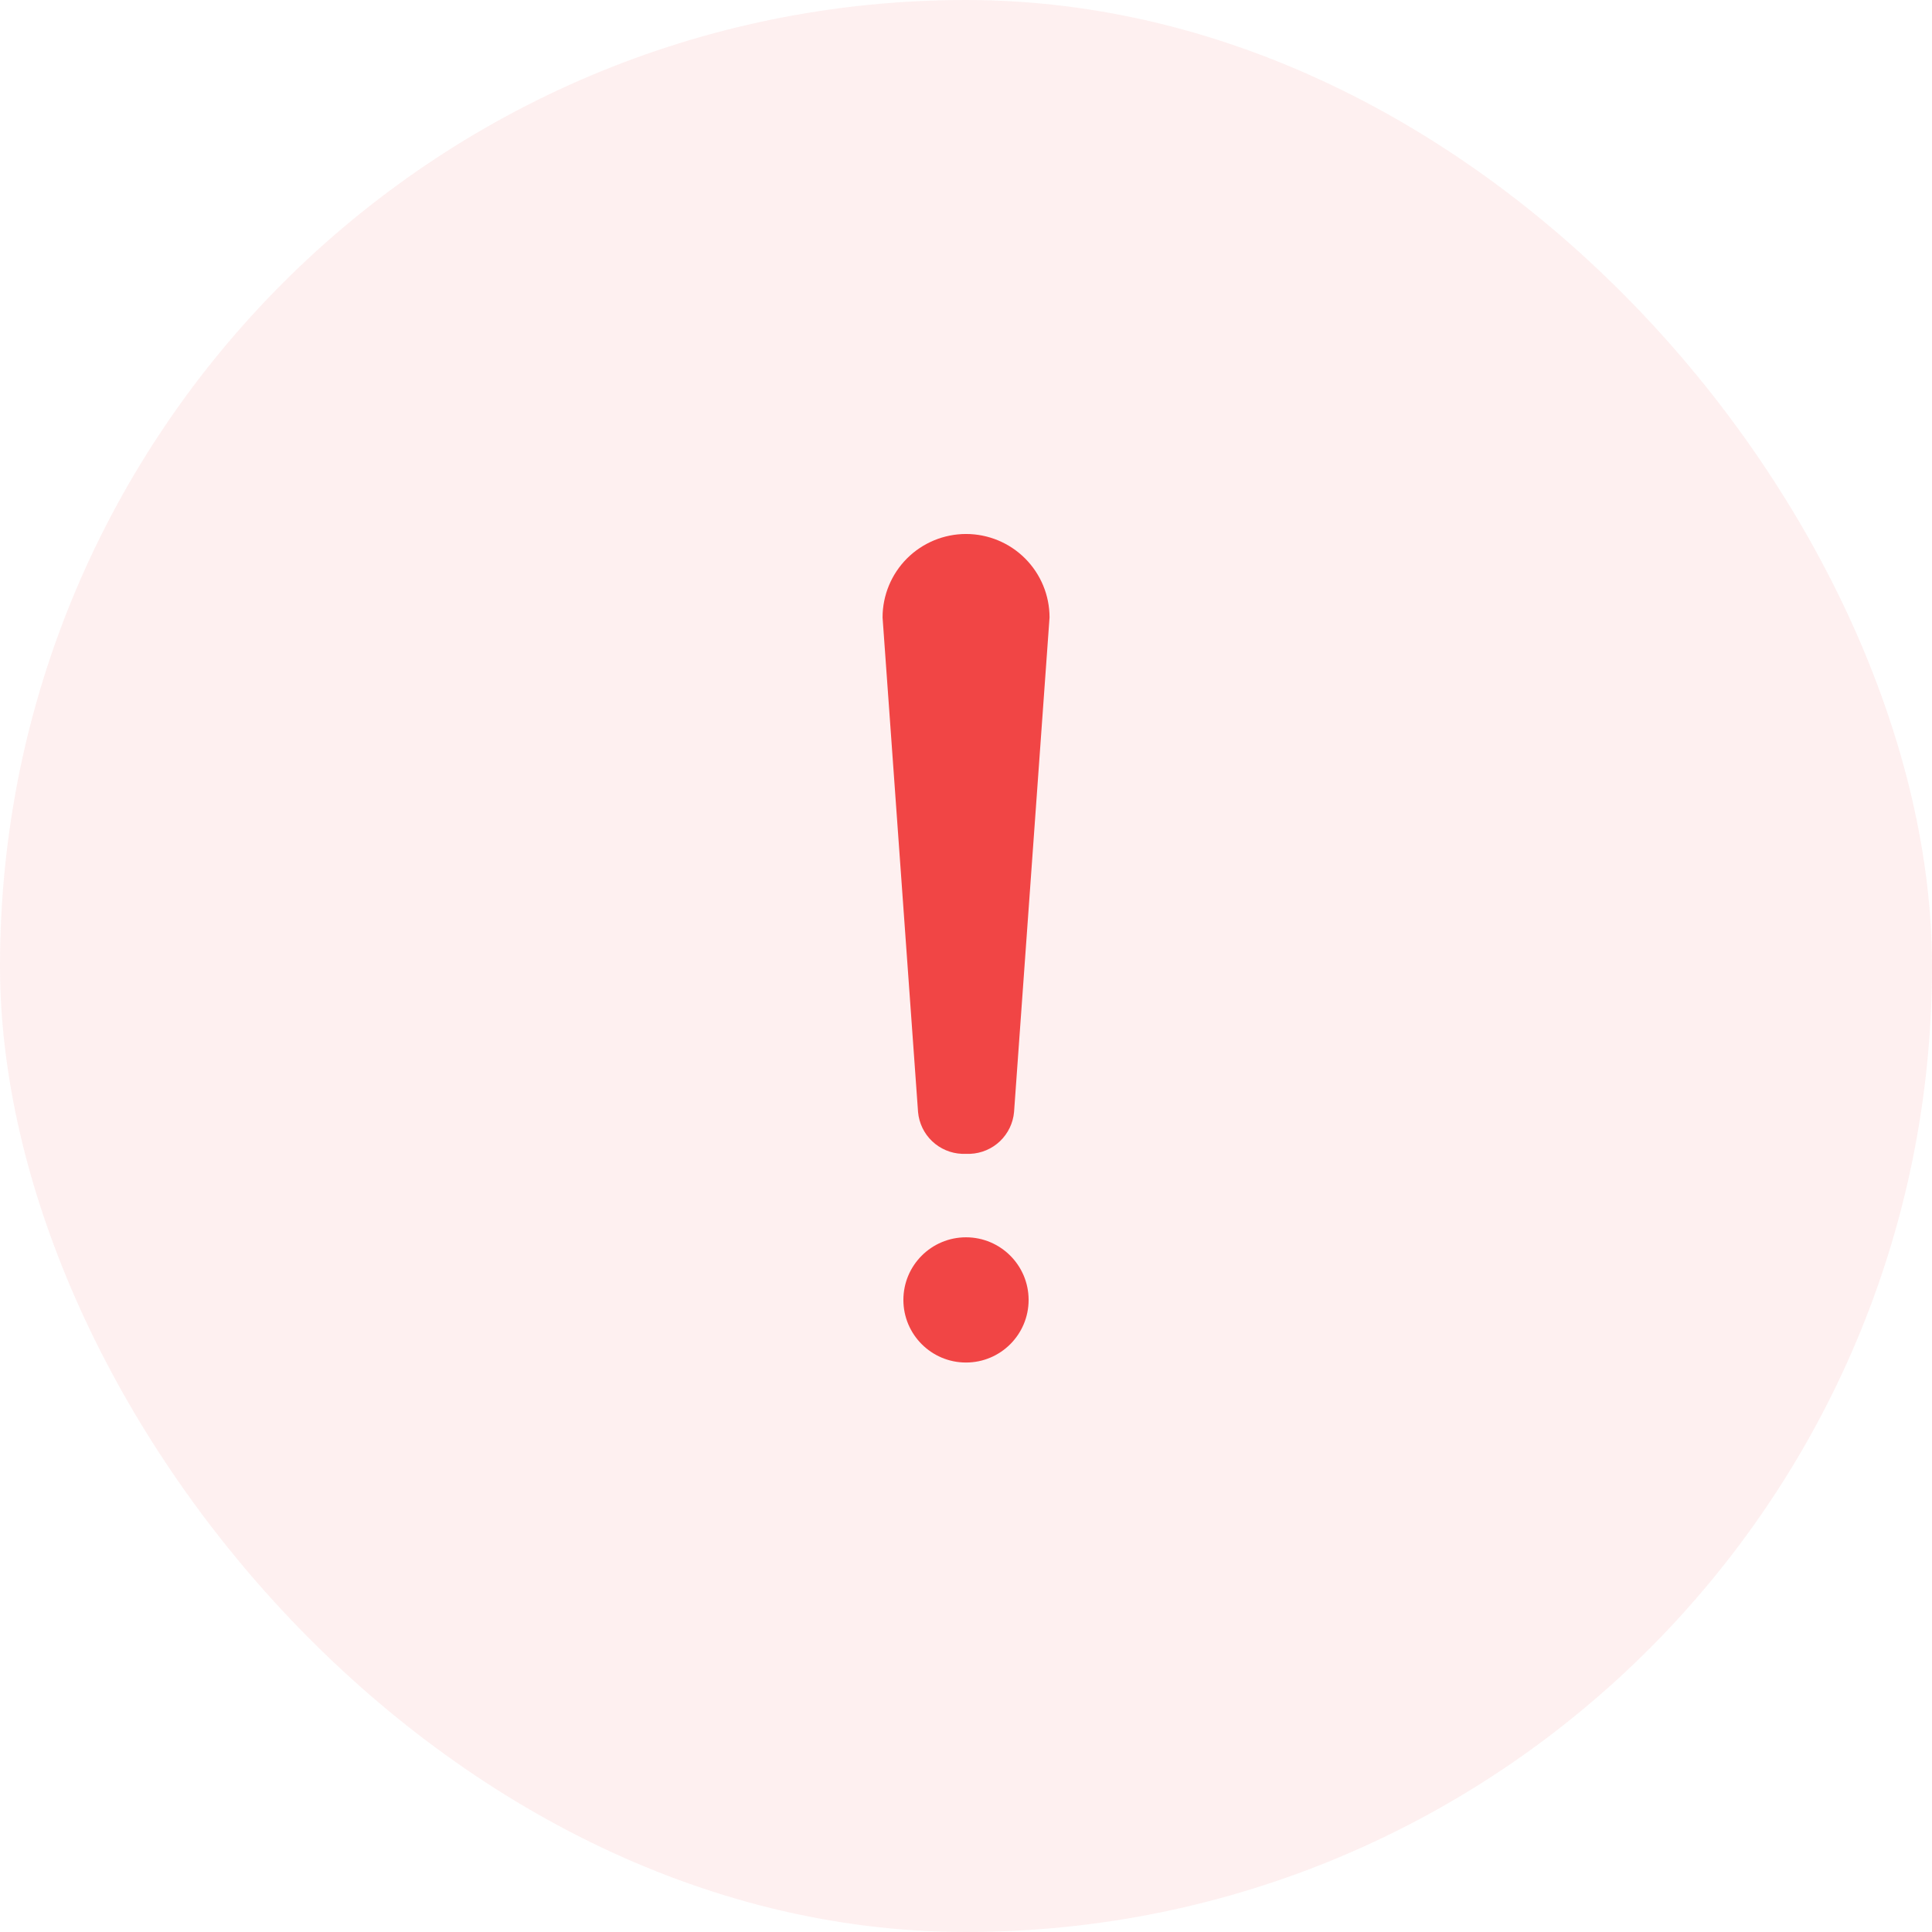 <svg width="54" height="54" viewBox="0 0 54 54" fill="none" xmlns="http://www.w3.org/2000/svg">
<rect width="54" height="54" rx="27" fill="#F14545" fill-opacity="0.08"/>
<g clip-path="url(#clip0_5876_95358)">
<path d="M27 38.083C27.966 38.083 28.75 37.3 28.75 36.333C28.75 35.367 27.966 34.583 27 34.583C26.034 34.583 25.25 35.367 25.25 36.333C25.25 37.3 26.034 38.083 27 38.083Z" fill="#F14545"/>
<path d="M26.885 32.25H27.118C27.429 32.237 27.725 32.111 27.95 31.897C28.175 31.682 28.315 31.393 28.343 31.083L29.335 17.258C29.335 16.639 29.089 16.046 28.651 15.608C28.214 15.171 27.62 14.925 27.001 14.925C26.383 14.925 25.789 15.171 25.351 15.608C24.914 16.046 24.668 16.639 24.668 17.258L25.66 31.083C25.688 31.393 25.827 31.682 26.053 31.897C26.278 32.111 26.574 32.237 26.885 32.25Z" fill="#F14545"/>
</g>
<defs>
<clipPath id="clip0_5876_95358">
<rect width="28" height="28" fill="white" transform="translate(13 13)"/>
</clipPath>
</defs>
</svg>
